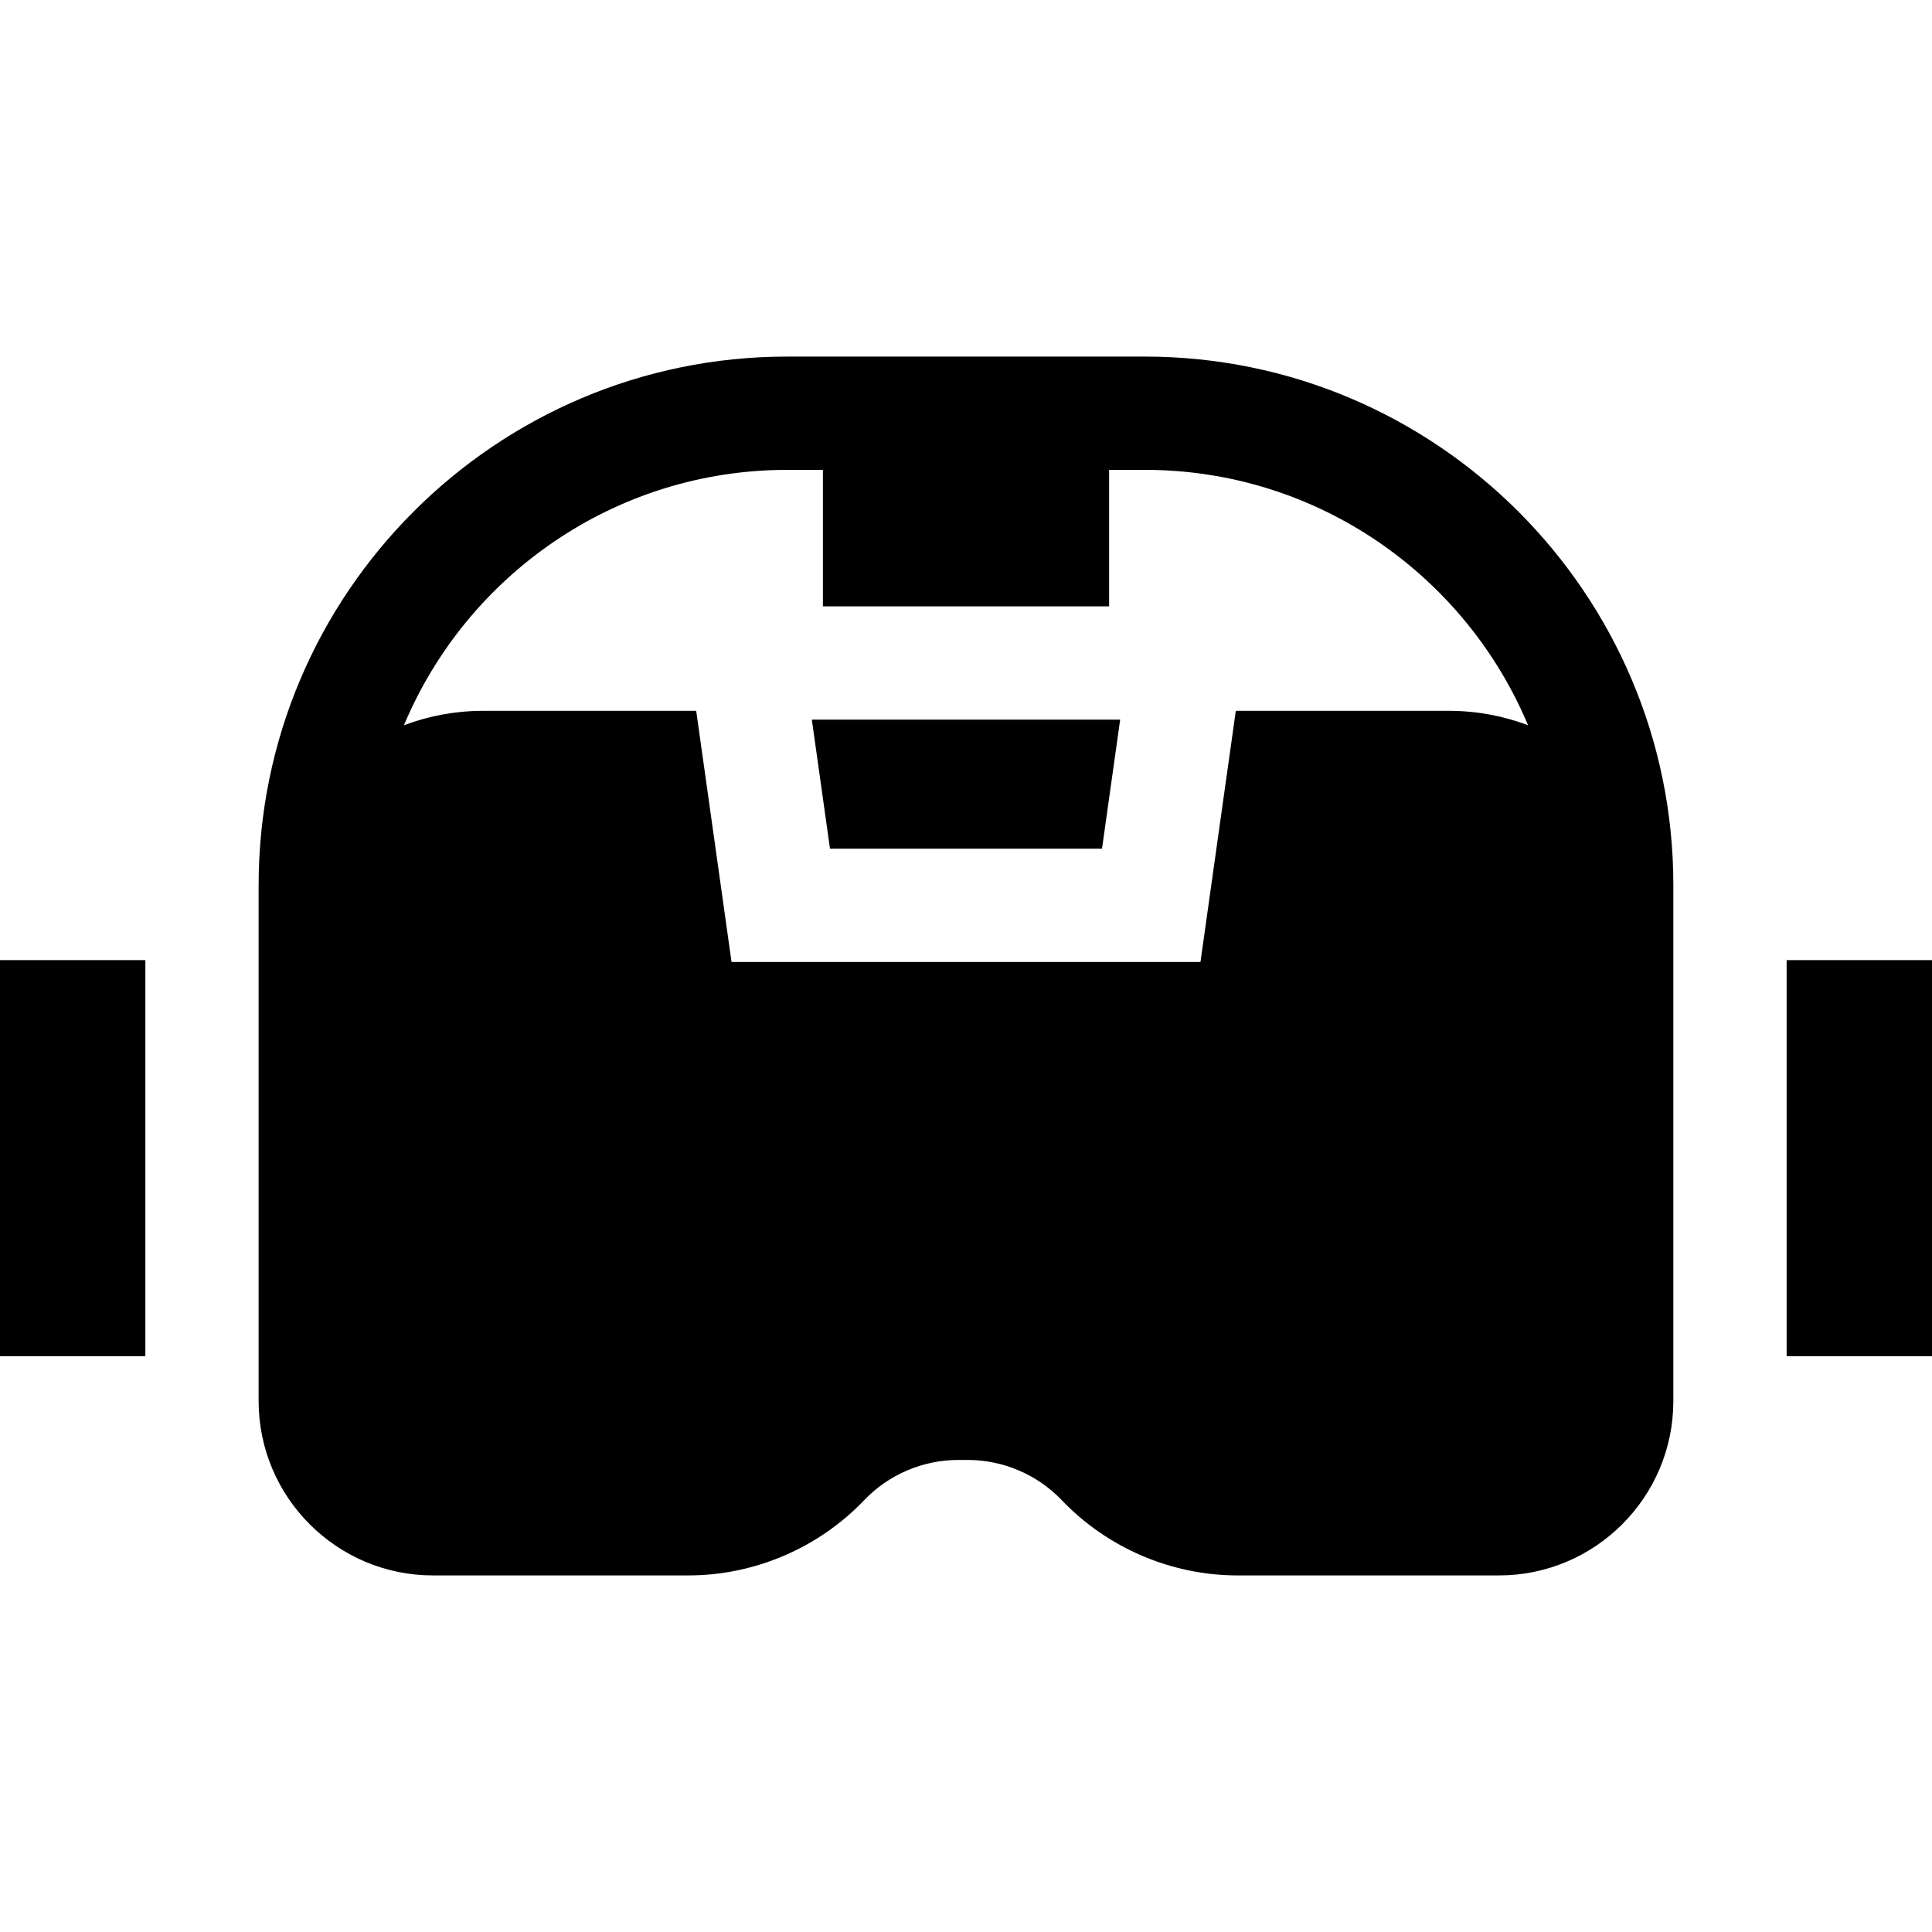 <svg id="Capa_1" enable-background="new 0 0 511.666 511.666" height="512" viewBox="0 0 511.666 511.666" width="512" xmlns="http://www.w3.org/2000/svg"><g id="XMLID_945_"><path id="XMLID_949_" d="m0 254.277h38.496v104.89h-38.496z"/><path id="XMLID_950_" d="m473.166 254.277h38.5v104.89h-38.5z"/><path id="XMLID_954_" d="m443.166 234.413c0-77.184-62.794-139.978-139.978-139.978h-94.714c-77.185 0-139.979 62.793-139.979 139.988v136.637c0 25.458 20.712 46.17 46.171 46.17h67.638c17.51 0 34.484-7.266 46.573-19.935 6.454-6.764 15.519-10.644 24.868-10.644h2.577c9.35 0 18.414 3.88 24.868 10.645 12.089 12.669 29.063 19.935 46.573 19.935h69.231c25.458 0 46.17-20.712 46.17-46.17v-136.648zm-234.691-109.977h9.46v36.151h75.797v-36.151h9.457c45.644 0 84.879 27.952 101.496 67.637-6.516-2.462-13.569-3.82-20.936-3.82h-56.463l-9.358 66.512h-124.19l-9.358-66.512h-56.457c-7.371 0-14.428 1.359-20.947 3.823 16.617-39.686 55.853-67.64 101.499-67.64z"/><path id="XMLID_955_" d="m215.004 190.586 4.808 34.179h72.042l4.808-34.179z"/></g></svg>